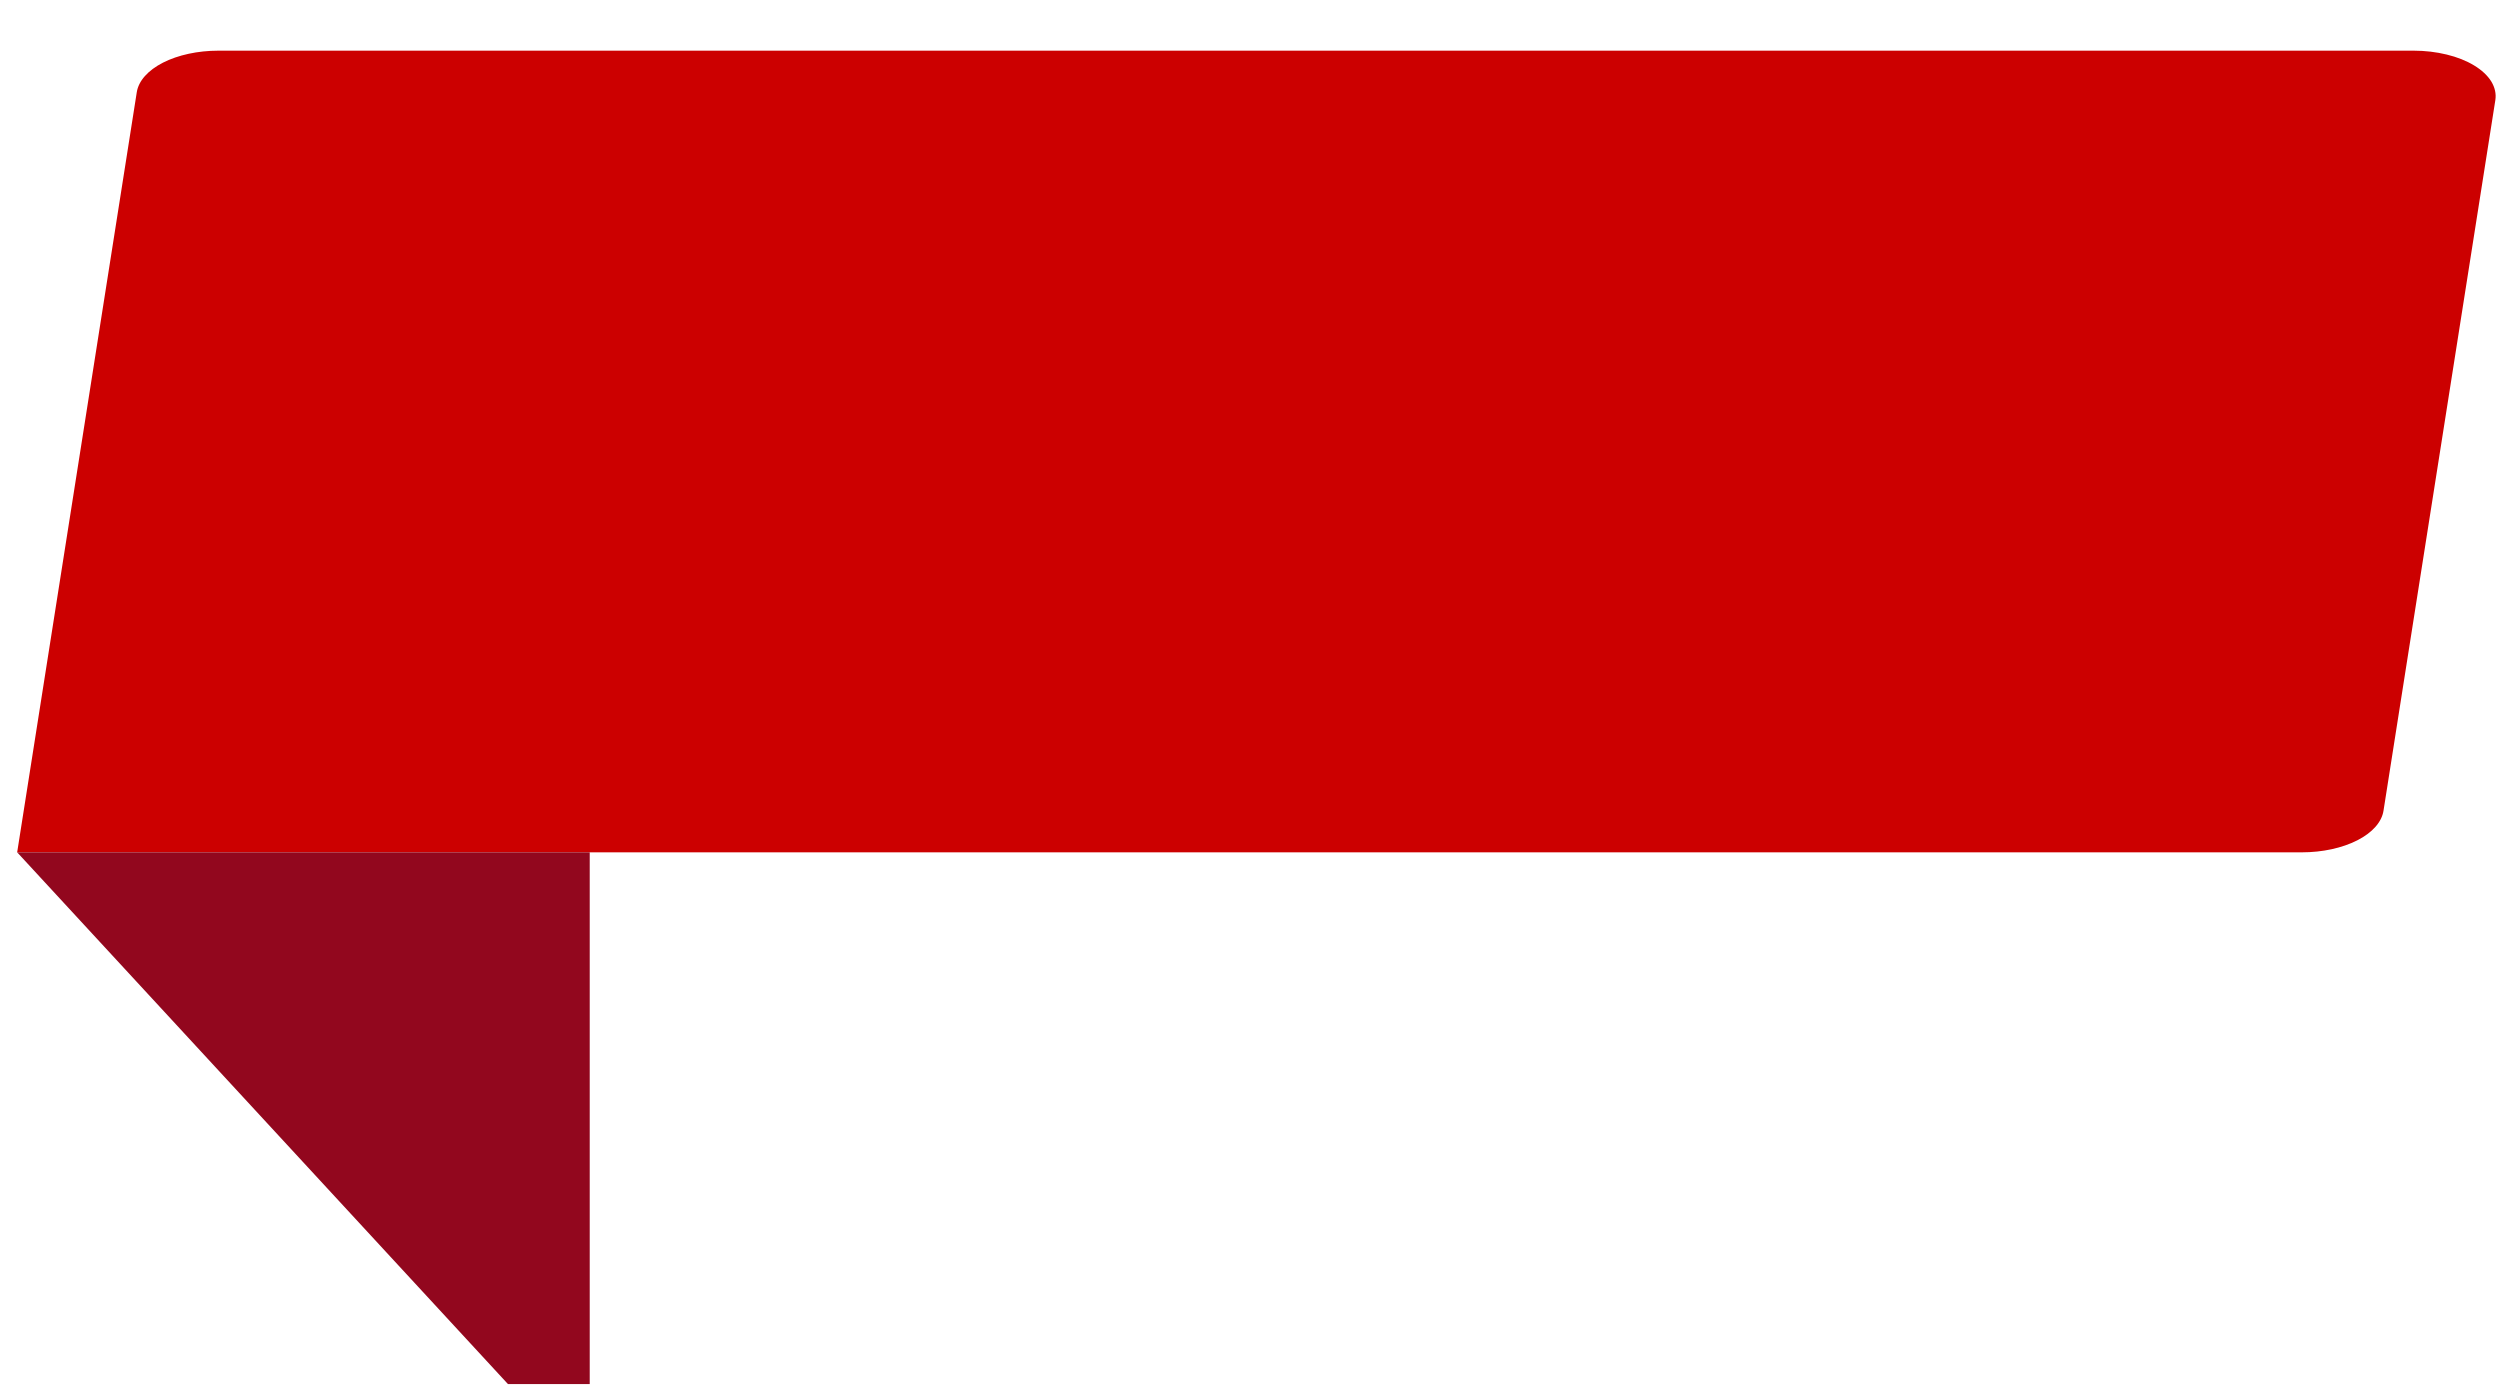 <svg width="45" height="25" viewBox="0 0 45 25" fill="none" xmlns="http://www.w3.org/2000/svg">
<path d="M41.434 15.342H0.309L2.462 1.66C2.494 1.456 2.663 1.266 2.935 1.127C3.207 0.989 3.562 0.912 3.931 0.912H43.447C43.651 0.912 43.854 0.936 44.041 0.982C44.228 1.027 44.396 1.094 44.534 1.178C44.673 1.262 44.778 1.361 44.844 1.468C44.909 1.576 44.934 1.69 44.916 1.803L42.903 14.593C42.871 14.798 42.702 14.988 42.431 15.126C42.158 15.265 41.803 15.342 41.434 15.342Z" fill="#CC0000"/>
<path d="M0.309 15.342H10.615V24.913H9.143L0.309 15.342Z" fill="#92071E"/>
</svg>
